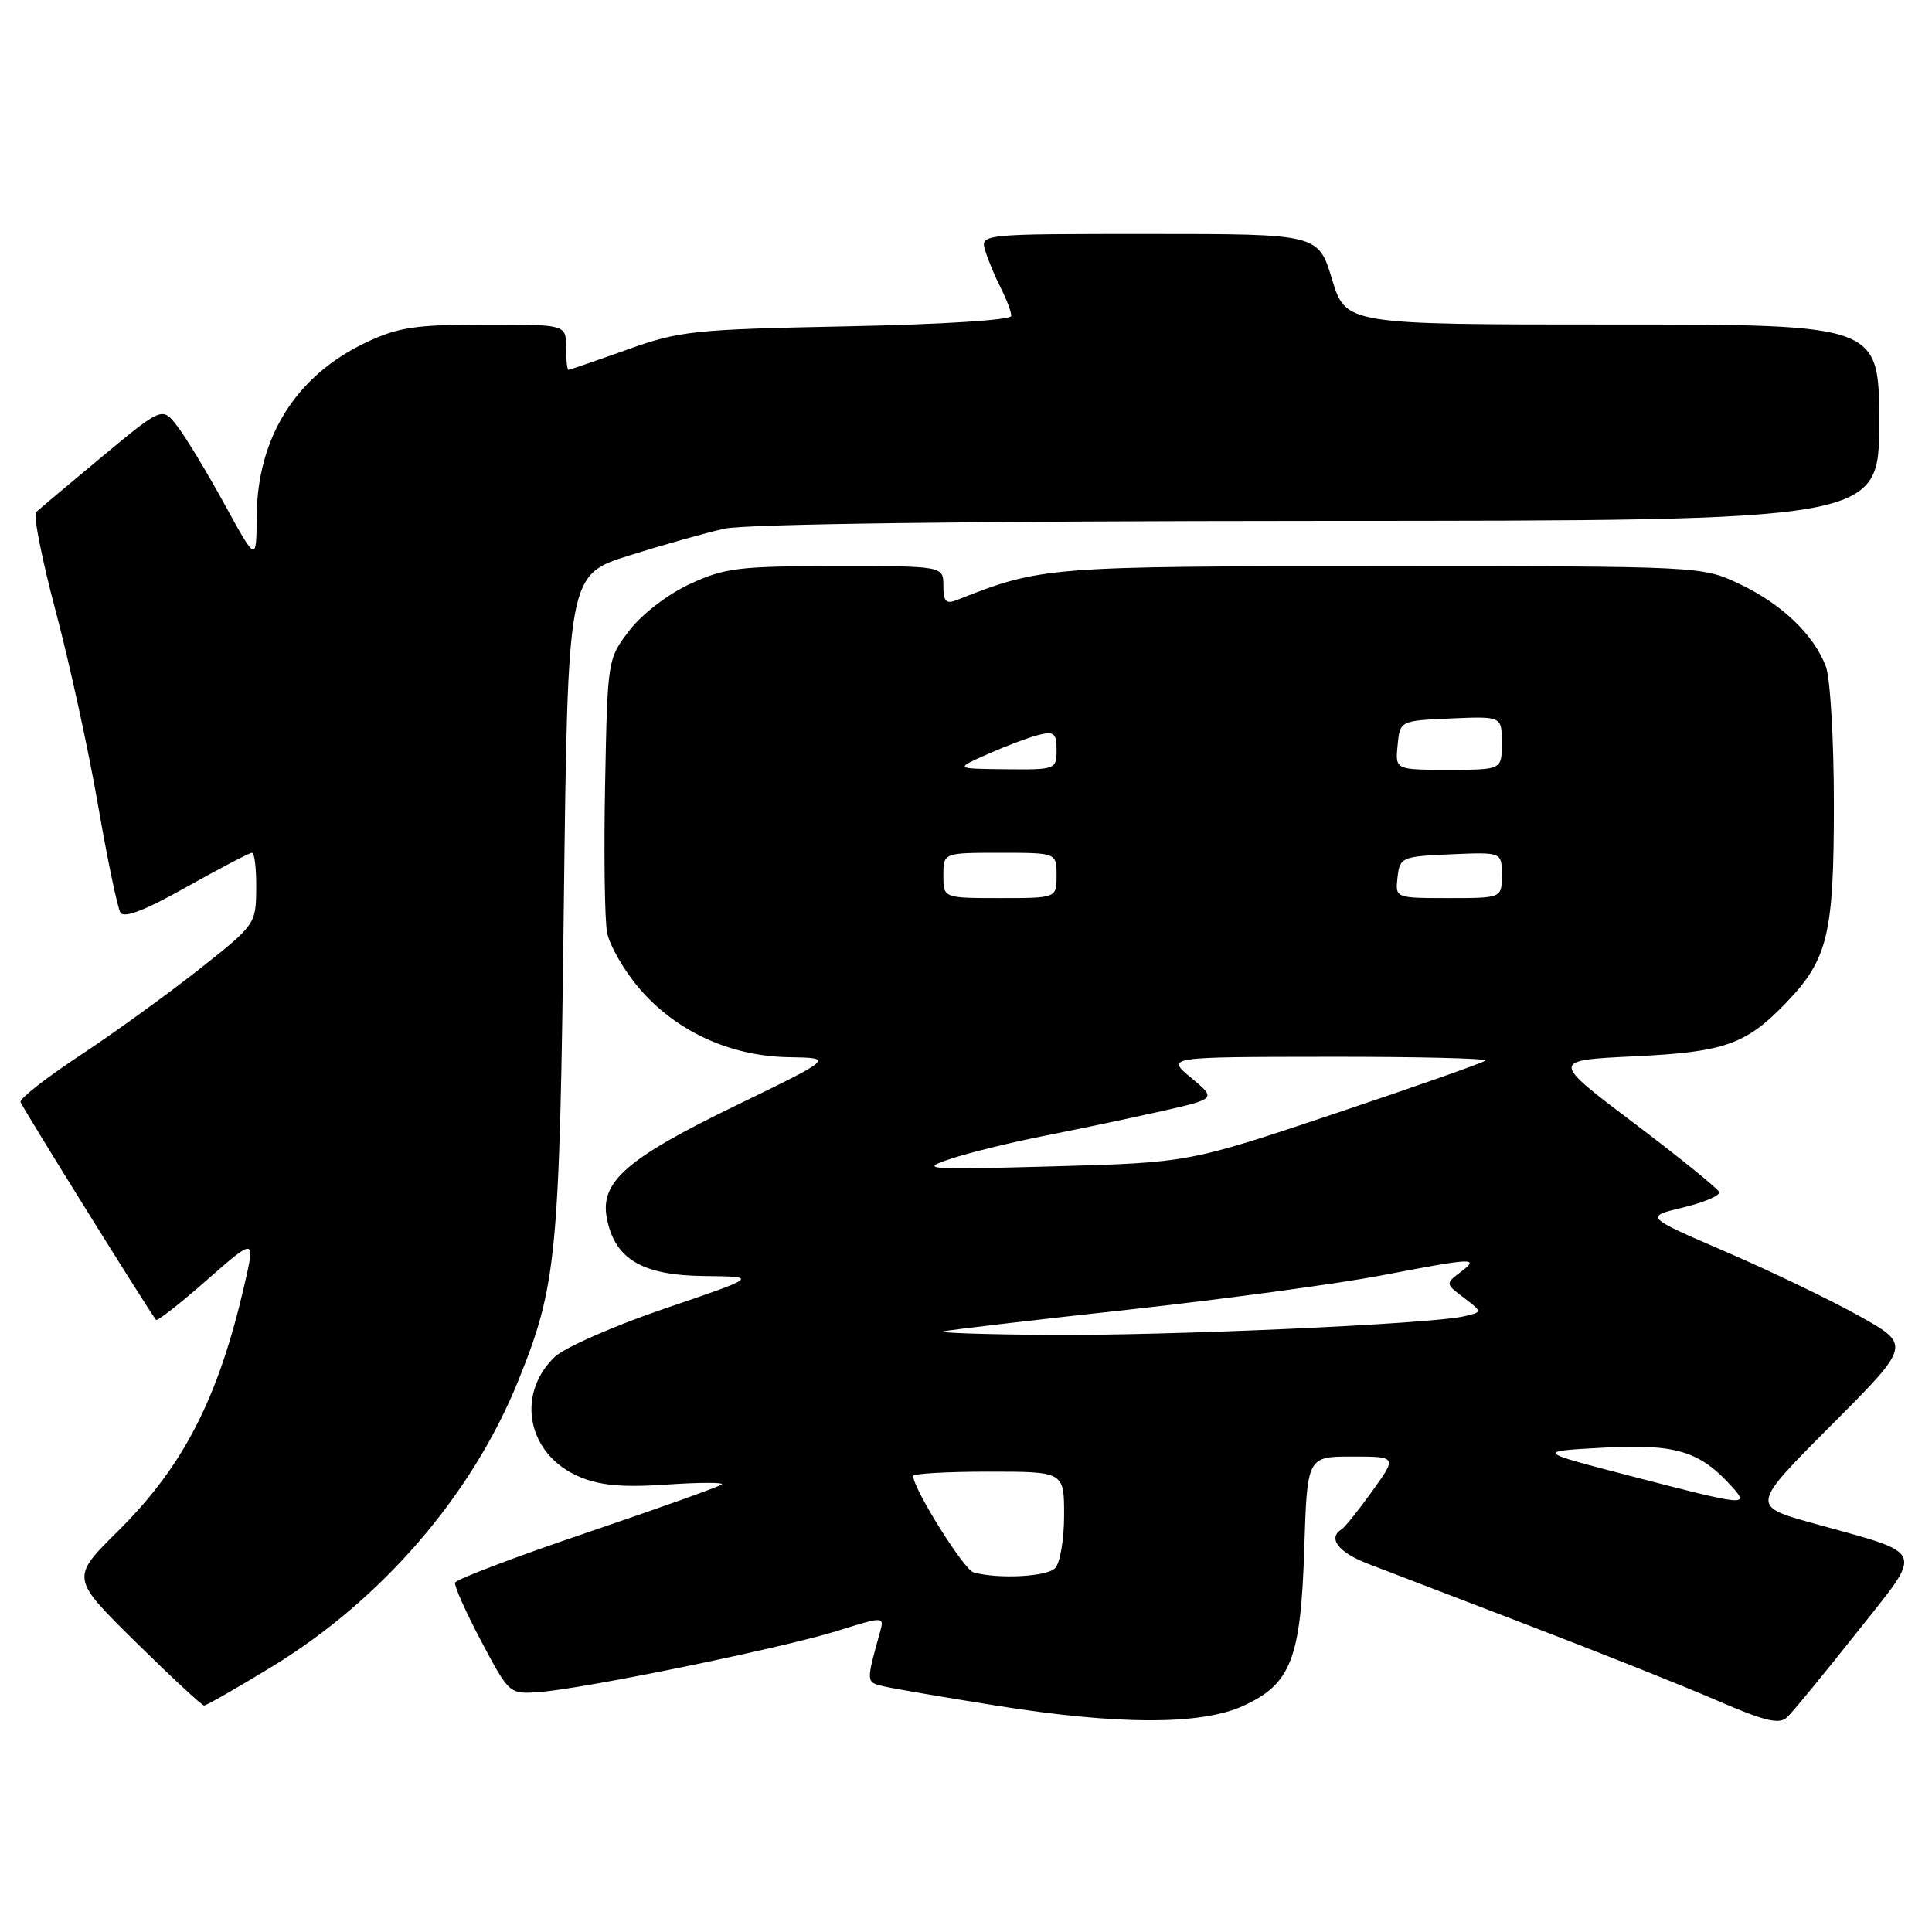 <?xml version="1.0" encoding="UTF-8" standalone="no"?>
<!DOCTYPE svg PUBLIC "-//W3C//DTD SVG 1.1//EN" "http://www.w3.org/Graphics/SVG/1.1/DTD/svg11.dtd" >
<svg xmlns="http://www.w3.org/2000/svg" xmlns:xlink="http://www.w3.org/1999/xlink" version="1.1" viewBox="0 0 256 256">
 <g >
 <path fill="currentColor"
d=" M 245.96 216.41 C 255.02 204.97 255.46 206.08 240.25 201.84 C 232.00 199.54 232.00 199.54 242.62 188.88 C 253.24 178.23 253.24 178.23 246.37 174.38 C 242.59 172.27 234.64 168.44 228.71 165.88 C 217.92 161.22 217.92 161.22 223.01 160.00 C 225.80 159.33 227.96 158.41 227.80 157.95 C 227.63 157.50 222.55 153.38 216.50 148.81 C 205.50 140.50 205.50 140.50 216.50 139.97 C 228.55 139.40 231.35 138.41 236.70 132.84 C 242.21 127.09 243.00 123.81 243.00 106.60 C 243.00 98.09 242.52 89.86 241.94 88.32 C 240.34 84.09 236.09 80.03 230.50 77.38 C 225.50 75.02 225.50 75.02 183.00 75.02 C 138.67 75.03 137.97 75.08 126.75 79.52 C 125.35 80.07 125.00 79.69 125.00 77.61 C 125.00 75.00 125.00 75.00 110.75 75.01 C 97.85 75.02 96.02 75.24 91.38 77.40 C 88.44 78.77 85.04 81.39 83.38 83.56 C 80.51 87.32 80.50 87.40 80.18 103.89 C 80.00 112.99 80.12 121.84 80.44 123.56 C 80.77 125.27 82.69 128.61 84.71 130.97 C 89.57 136.65 96.74 139.95 104.50 140.08 C 110.50 140.18 110.50 140.18 97.56 146.46 C 83.02 153.51 79.48 156.60 80.41 161.41 C 81.45 166.84 85.06 168.99 93.31 169.08 C 100.50 169.16 100.50 169.16 88.17 173.36 C 81.38 175.67 74.78 178.57 73.49 179.81 C 68.26 184.85 69.93 192.82 76.82 195.70 C 79.54 196.84 82.54 197.11 88.33 196.71 C 92.63 196.42 95.93 196.41 95.65 196.69 C 95.37 196.96 87.35 199.83 77.83 203.06 C 68.31 206.28 60.42 209.28 60.30 209.71 C 60.17 210.14 61.74 213.65 63.78 217.50 C 67.50 224.50 67.50 224.50 71.50 224.20 C 77.43 223.76 103.55 218.40 110.85 216.13 C 117.19 214.15 117.19 214.15 116.59 216.32 C 114.74 222.98 114.73 222.90 117.15 223.46 C 118.44 223.76 125.12 224.90 132.00 226.00 C 148.10 228.58 159.10 228.59 164.68 226.06 C 171.06 223.16 172.36 219.84 172.82 205.25 C 173.21 193.00 173.21 193.00 179.16 193.00 C 185.12 193.00 185.12 193.00 181.83 197.58 C 180.02 200.10 178.20 202.38 177.77 202.64 C 175.89 203.80 177.33 205.70 181.25 207.20 C 183.59 208.10 193.15 211.76 202.50 215.35 C 211.85 218.93 223.10 223.41 227.50 225.32 C 233.88 228.08 235.76 228.53 236.80 227.55 C 237.52 226.88 241.64 221.86 245.96 216.41 Z  M 36.04 220.84 C 50.61 211.96 62.56 198.08 68.67 182.96 C 73.79 170.29 74.15 166.50 74.71 119.83 C 75.24 76.16 75.24 76.16 83.37 73.61 C 87.84 72.20 93.53 70.60 96.00 70.05 C 98.78 69.43 128.89 69.04 174.75 69.02 C 249.00 69.00 249.00 69.00 249.00 56.00 C 249.00 43.00 249.00 43.00 213.66 43.00 C 178.32 43.00 178.32 43.00 176.50 37.00 C 174.68 31.00 174.68 31.00 152.27 31.00 C 129.87 31.00 129.87 31.00 130.56 33.25 C 130.94 34.49 131.87 36.72 132.63 38.20 C 133.38 39.69 134.00 41.33 134.00 41.85 C 134.00 42.41 125.04 42.98 112.25 43.24 C 91.82 43.65 90.05 43.84 83.07 46.34 C 78.99 47.80 75.50 49.00 75.32 49.00 C 75.15 49.00 75.00 47.65 75.00 46.00 C 75.00 43.00 75.00 43.00 64.25 43.01 C 55.04 43.02 52.78 43.36 48.50 45.38 C 39.21 49.78 34.07 57.97 34.01 68.50 C 33.97 74.50 33.97 74.50 29.74 66.79 C 27.41 62.55 24.60 57.91 23.50 56.48 C 21.50 53.89 21.50 53.89 13.50 60.53 C 9.10 64.19 5.18 67.48 4.78 67.86 C 4.39 68.23 5.56 74.15 7.39 81.02 C 9.21 87.88 11.73 99.41 12.98 106.64 C 14.23 113.87 15.57 120.30 15.96 120.93 C 16.43 121.70 19.24 120.62 24.72 117.53 C 29.16 115.04 33.06 113.00 33.39 113.00 C 33.73 113.00 33.98 115.14 33.95 117.75 C 33.91 122.46 33.84 122.55 26.31 128.50 C 22.12 131.80 15.06 136.91 10.60 139.85 C 6.15 142.79 2.60 145.56 2.72 146.02 C 2.89 146.65 19.21 172.90 20.67 174.89 C 20.82 175.11 23.85 172.74 27.39 169.63 C 33.83 163.98 33.83 163.98 32.39 170.24 C 28.93 185.28 24.32 194.26 15.67 202.84 C 9.36 209.08 9.36 209.08 17.93 217.53 C 22.64 222.17 26.74 225.98 27.04 225.99 C 27.34 225.99 31.39 223.68 36.04 220.84 Z  M 129.00 208.35 C 127.72 208.00 121.00 197.25 121.00 195.57 C 121.00 195.26 125.50 195.00 131.00 195.00 C 141.00 195.00 141.00 195.00 141.00 200.80 C 141.00 203.99 140.46 207.14 139.80 207.80 C 138.67 208.93 132.27 209.26 129.00 208.35 Z  M 216.00 195.56 C 203.50 192.31 203.50 192.31 212.50 191.82 C 222.06 191.31 225.22 192.27 229.47 196.97 C 231.86 199.61 231.39 199.56 216.00 195.56 Z  M 125.00 176.41 C 125.83 176.22 136.85 174.92 149.50 173.54 C 162.15 172.15 177.22 170.11 183.00 169.01 C 195.43 166.63 196.11 166.60 193.50 168.58 C 191.52 170.08 191.53 170.12 193.98 171.97 C 196.45 173.85 196.45 173.85 193.98 174.42 C 189.52 175.45 154.84 177.00 139.00 176.88 C 130.47 176.82 124.17 176.61 125.00 176.41 Z  M 126.00 153.54 C 128.47 152.72 134.10 151.34 138.50 150.48 C 142.90 149.61 149.80 148.16 153.84 147.25 C 161.18 145.59 161.18 145.59 157.84 142.82 C 154.50 140.05 154.50 140.05 175.92 140.03 C 187.70 140.01 197.10 140.24 196.81 140.53 C 196.52 140.82 187.55 143.98 176.89 147.55 C 157.50 154.05 157.50 154.05 139.50 154.55 C 122.54 155.01 121.76 154.95 126.00 153.54 Z  M 125.00 116.00 C 125.00 113.00 125.00 113.00 132.50 113.00 C 140.00 113.00 140.00 113.00 140.00 116.00 C 140.00 119.00 140.00 119.00 132.50 119.00 C 125.00 119.00 125.00 119.00 125.00 116.00 Z  M 185.18 116.25 C 185.49 113.59 185.71 113.49 192.25 113.20 C 199.00 112.91 199.00 112.91 199.00 115.95 C 199.00 119.00 199.00 119.00 191.93 119.00 C 184.87 119.00 184.87 119.00 185.18 116.25 Z  M 130.88 99.92 C 133.28 98.85 136.32 97.71 137.63 97.38 C 139.67 96.87 140.00 97.15 140.00 99.39 C 140.00 101.95 139.88 102.00 133.25 101.93 C 126.50 101.86 126.50 101.86 130.88 99.92 Z  M 185.19 98.75 C 185.50 95.50 185.50 95.50 192.25 95.20 C 199.00 94.91 199.00 94.91 199.00 98.45 C 199.00 102.00 199.00 102.00 191.94 102.00 C 184.87 102.00 184.87 102.00 185.19 98.75 Z "/>
</g>
</svg>